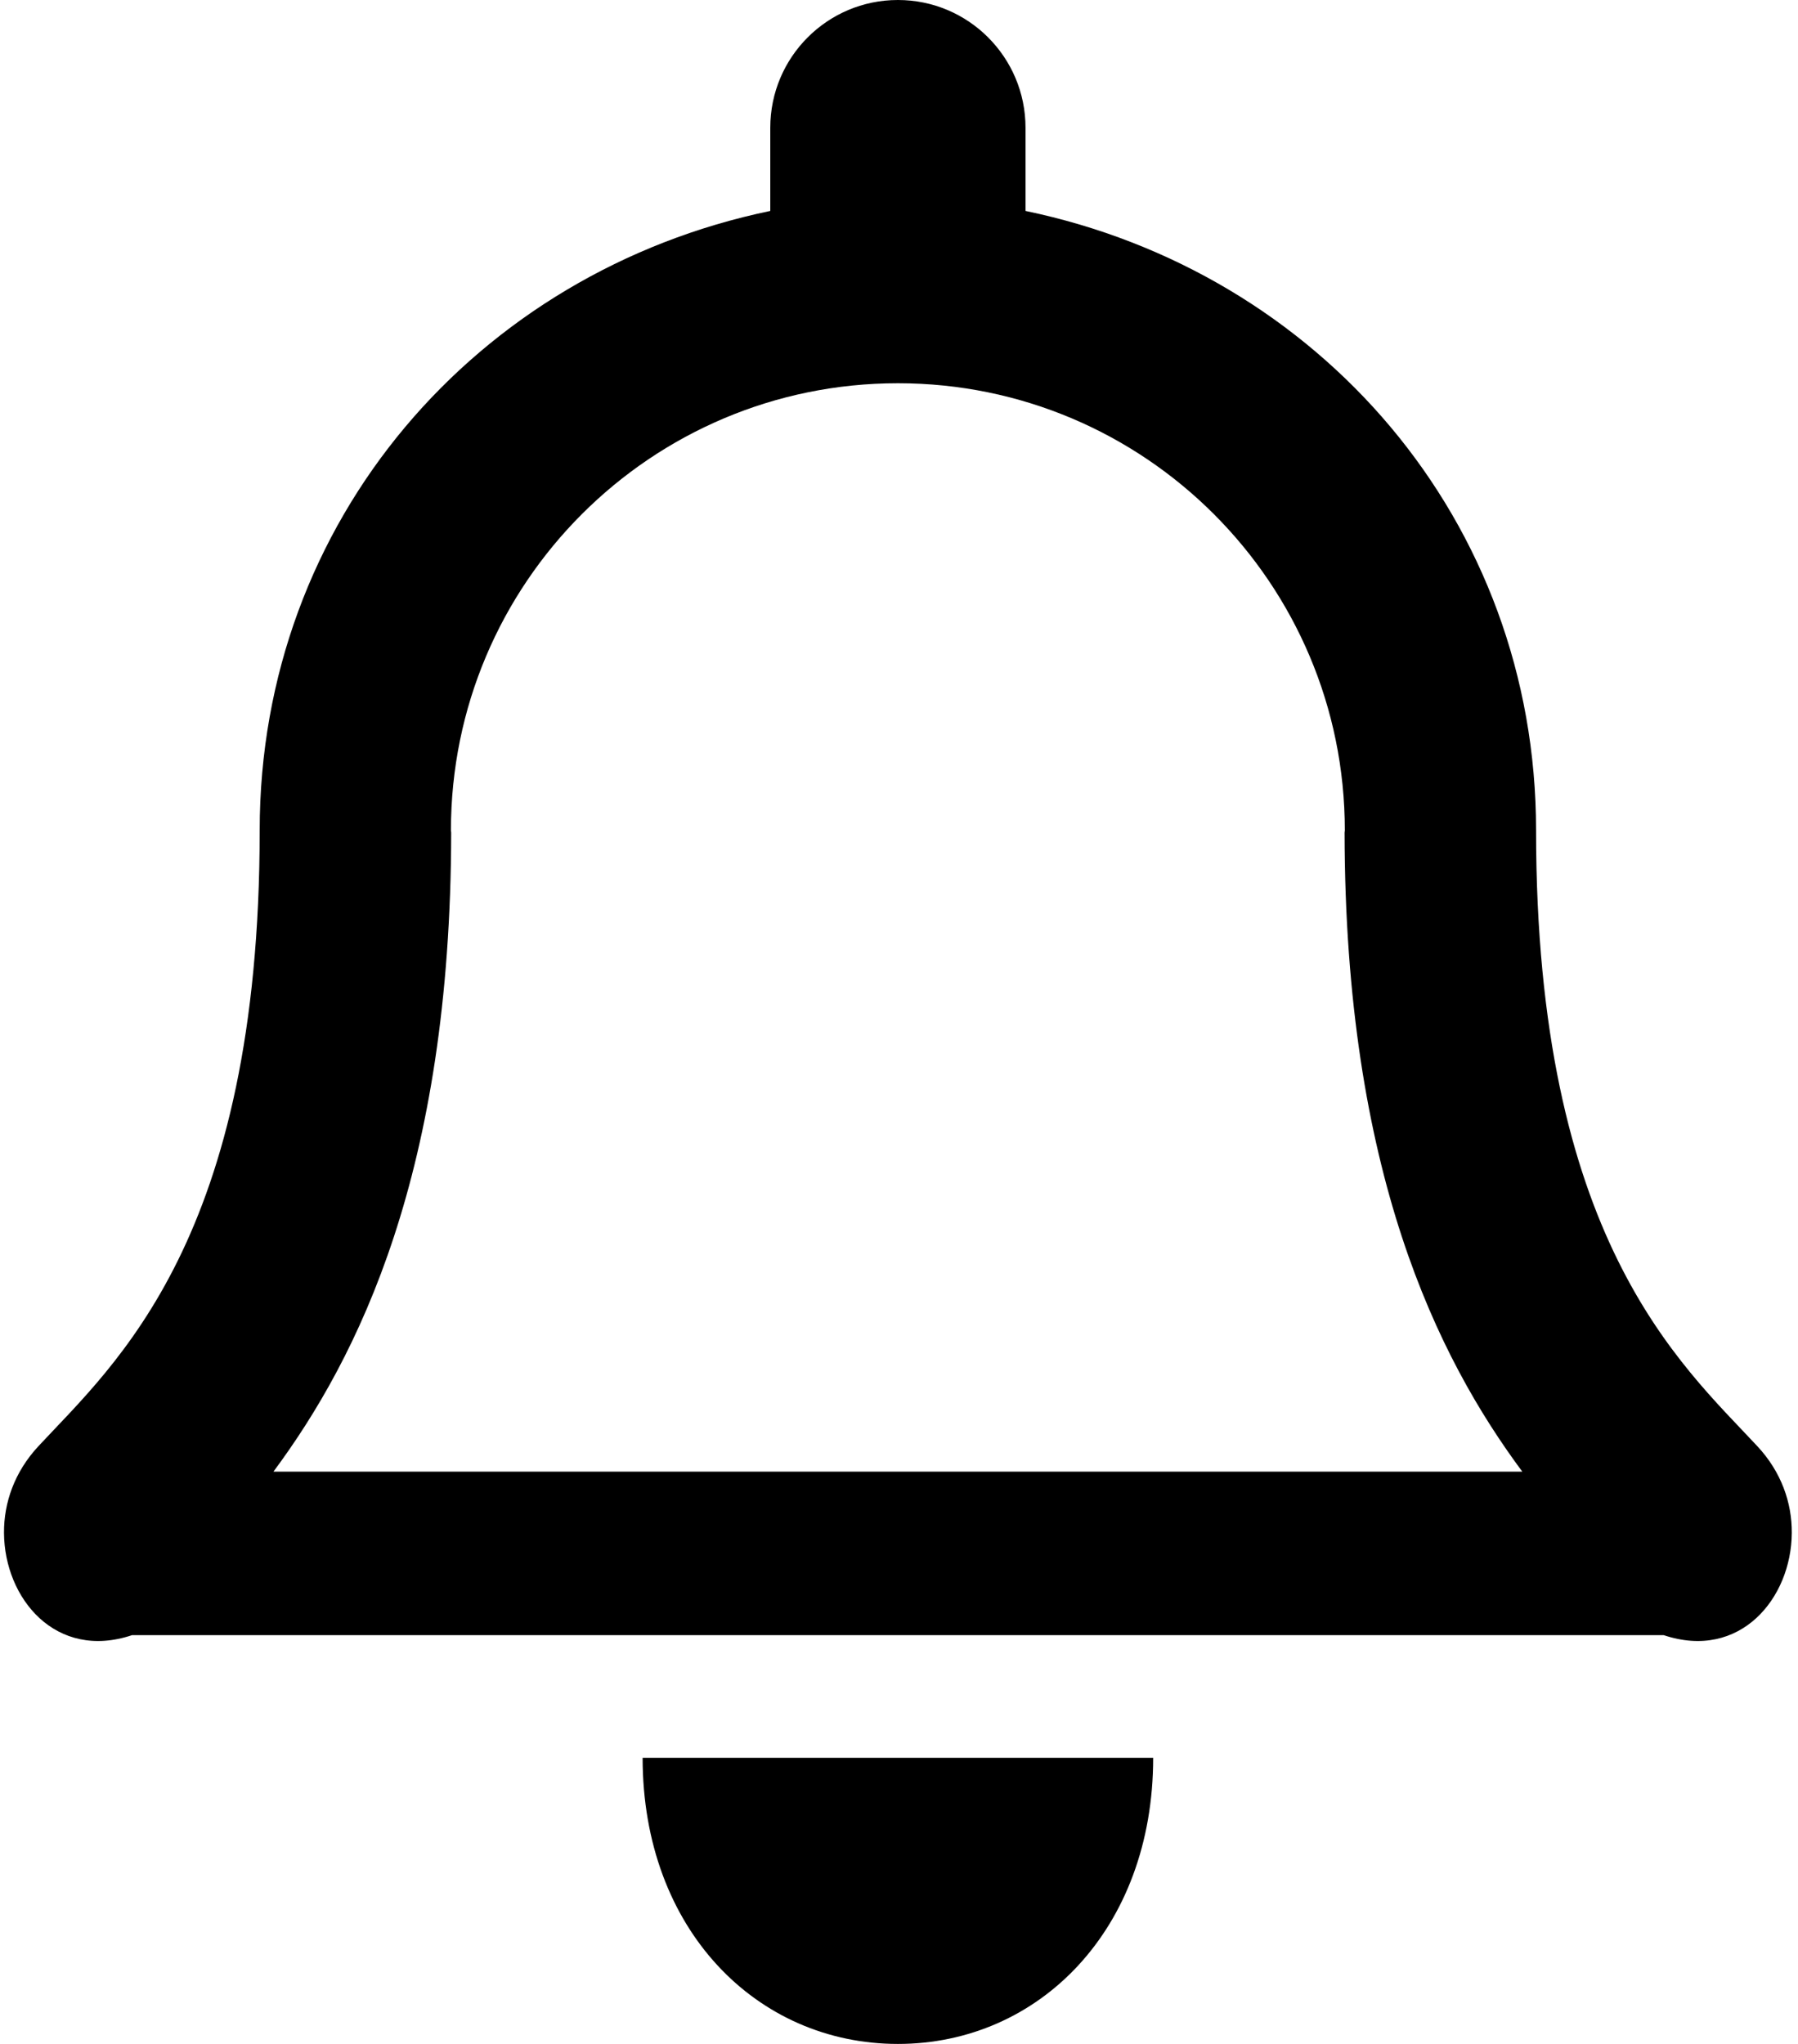 ﻿<?xml version="1.0" encoding="utf-8"?>
<svg version="1.1" xmlns:xlink="http://www.w3.org/1999/xlink" width="44px" height="50px" xmlns="http://www.w3.org/2000/svg">
  <defs>
    <pattern id="BGPattern" patternUnits="userSpaceOnUse" alignment="0 0" imageRepeat="None" />
    <mask fill="white" id="Clip1076">
      <path d="M 43.848 37.5  C 43.853 36.763  43.593 36.009  43.007 35.38  C 41.12 33.353  37.59 30.303  37.59 20.312  C 37.59 12.725  32.27 6.65  25.096 5.16  L 25.096 3.125  C 25.096 1.399  23.697 0  21.973 0  C 20.248 0  18.85 1.399  18.85 3.125  L 18.85 5.16  C 11.676 6.65  6.355 12.725  6.355 20.312  C 6.355 30.303  2.825 33.353  0.938 35.38  C 0.353 36.01  0.093 36.763  0.098 37.5  C 0.108 39.102  1.365 40.625  3.232 40  L 40.713 40  C 42.58 40.625  43.838 39.102  43.848 37.5  Z M 37.253 36  L 6.692 36  C 8.765 33.206  11.03 28.679  11.041 20.369  C 11.041 20.35  11.035 20.332  11.035 20.312  C 11.035 14.271  15.932 9.375  21.973 9.375  C 28.014 9.375  32.91 14.271  32.91 20.312  C 32.91 20.332  32.904 20.35  32.904 20.369  C 32.915 28.68  35.181 33.207  37.253 36  Z M 15.726 43  C 15.726 47.202  18.523 50  21.973 50  C 25.422 50  28.22 47.202  28.22 43  L 15.726 43  Z " fill-rule="evenodd" />
    </mask>
  </defs>
  <g>
    <path d="M 43.848 37.5  C 43.853 36.763  43.593 36.009  43.007 35.38  C 41.12 33.353  37.59 30.303  37.59 20.312  C 37.59 12.725  32.27 6.65  25.096 5.16  L 25.096 3.125  C 25.096 1.399  23.697 0  21.973 0  C 20.248 0  18.85 1.399  18.85 3.125  L 18.85 5.16  C 11.676 6.65  6.355 12.725  6.355 20.312  C 6.355 30.303  2.825 33.353  0.938 35.38  C 0.353 36.01  0.093 36.763  0.098 37.5  C 0.108 39.102  1.365 40.625  3.232 40  L 40.713 40  C 42.58 40.625  43.838 39.102  43.848 37.5  Z M 37.253 36  L 6.692 36  C 8.765 33.206  11.03 28.679  11.041 20.369  C 11.041 20.35  11.035 20.332  11.035 20.312  C 11.035 14.271  15.932 9.375  21.973 9.375  C 28.014 9.375  32.91 14.271  32.91 20.312  C 32.91 20.332  32.904 20.35  32.904 20.369  C 32.915 28.68  35.181 33.207  37.253 36  Z M 15.726 43  C 15.726 47.202  18.523 50  21.973 50  C 25.422 50  28.22 47.202  28.22 43  L 15.726 43  Z " fill-rule="nonzero" fill="rgba(0, 0, 0, 1)" stroke="none" class="fill" />
    <path d="M 43.848 37.5  C 43.853 36.763  43.593 36.009  43.007 35.38  C 41.12 33.353  37.59 30.303  37.59 20.312  C 37.59 12.725  32.27 6.65  25.096 5.16  L 25.096 3.125  C 25.096 1.399  23.697 0  21.973 0  C 20.248 0  18.85 1.399  18.85 3.125  L 18.85 5.16  C 11.676 6.65  6.355 12.725  6.355 20.312  C 6.355 30.303  2.825 33.353  0.938 35.38  C 0.353 36.01  0.093 36.763  0.098 37.5  C 0.108 39.102  1.365 40.625  3.232 40  L 40.713 40  C 42.58 40.625  43.838 39.102  43.848 37.5  Z " stroke-width="0" stroke-dasharray="0" stroke="rgba(255, 255, 255, 0)" fill="none" class="stroke" mask="url(#Clip1076)" />
    <path d="M 37.253 36  L 6.692 36  C 8.765 33.206  11.03 28.679  11.041 20.369  C 11.041 20.35  11.035 20.332  11.035 20.312  C 11.035 14.271  15.932 9.375  21.973 9.375  C 28.014 9.375  32.91 14.271  32.91 20.312  C 32.91 20.332  32.904 20.35  32.904 20.369  C 32.915 28.68  35.181 33.207  37.253 36  Z " stroke-width="0" stroke-dasharray="0" stroke="rgba(255, 255, 255, 0)" fill="none" class="stroke" mask="url(#Clip1076)" />
    <path d="M 15.726 43  C 15.726 47.202  18.523 50  21.973 50  C 25.422 50  28.22 47.202  28.22 43  L 15.726 43  Z " stroke-width="0" stroke-dasharray="0" stroke="rgba(255, 255, 255, 0)" fill="none" class="stroke" mask="url(#Clip1076)" />
  </g>
</svg>